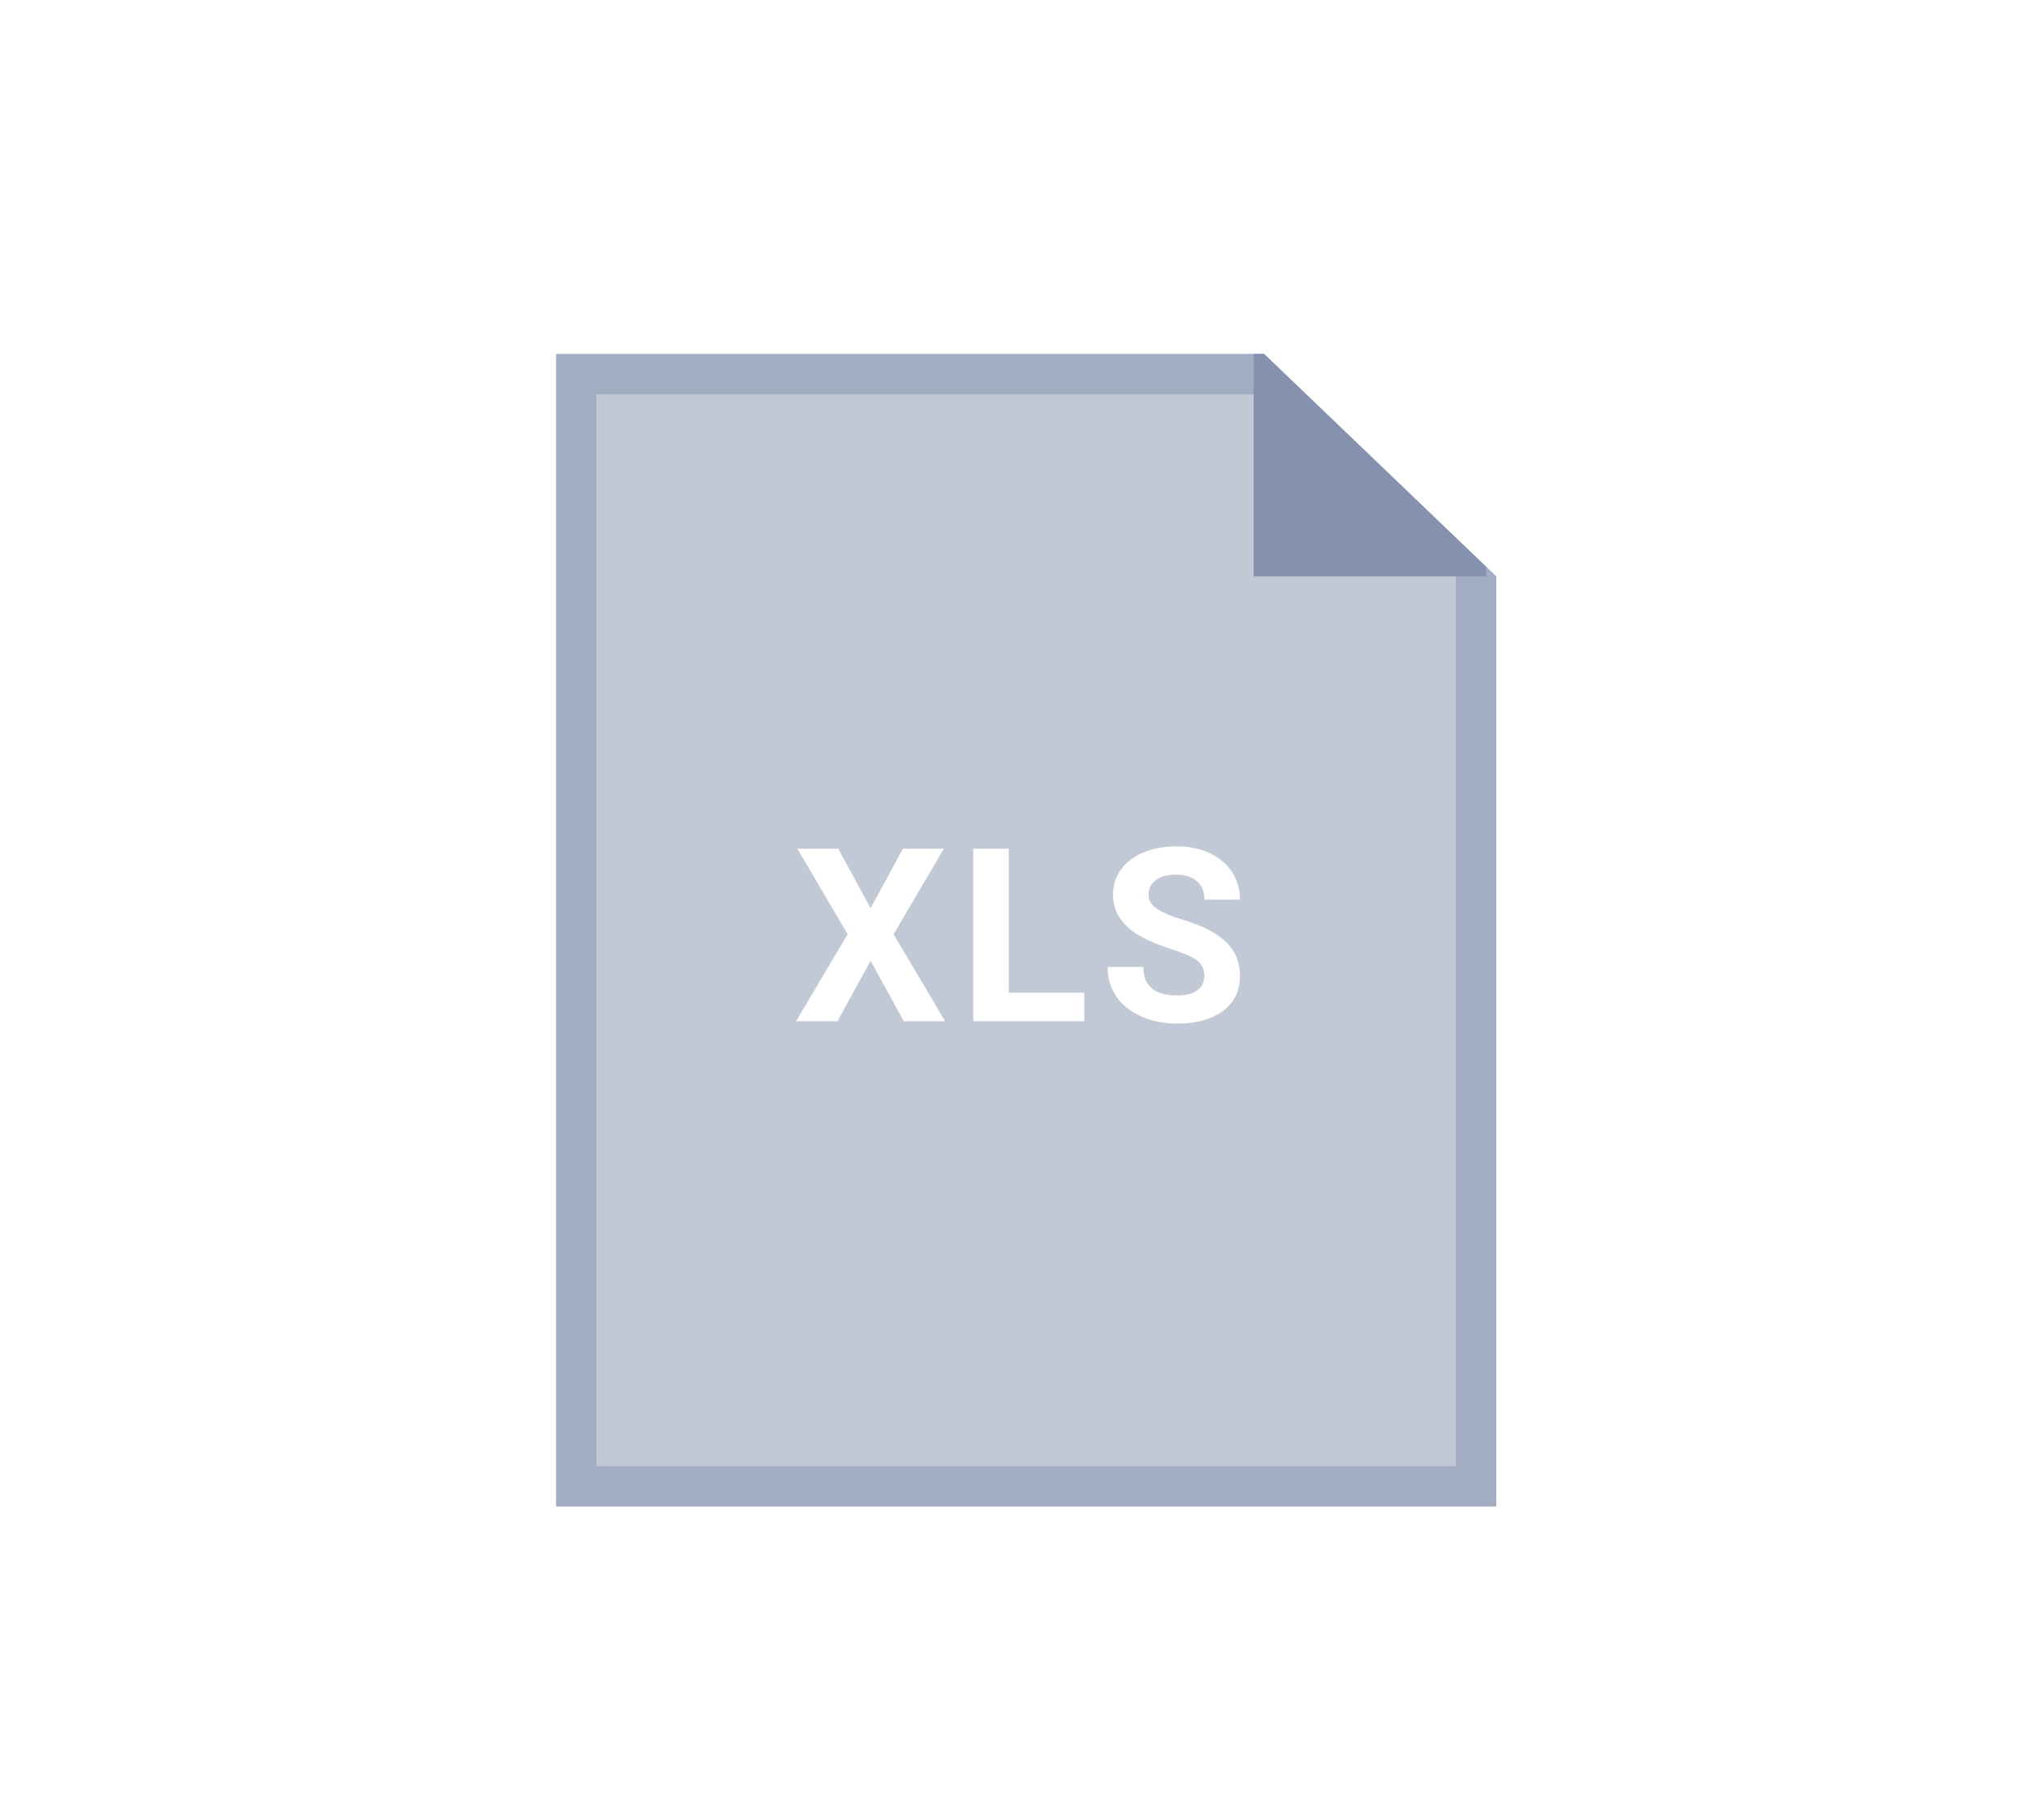 <svg width="200" height="180" viewBox="0 0 200 180" fill="none" xmlns="http://www.w3.org/2000/svg">
<rect width="200" height="180" fill="white"/>
<rect x="57" y="37" width="89" height="110" fill="#C2C9D6" stroke="#A3ADC2" stroke-width="4"/>
<rect x="124" y="35" width="23" height="22" fill="#8592AD"/>
<path d="M148 57L124 34H148V57Z" fill="white"/>
<path d="M86.113 89.82L89.312 83.938H93.356L88.387 92.398L93.484 101H89.394L86.113 95.023L82.832 101H78.742L83.84 92.398L78.871 83.938H82.914L86.113 89.82ZM99.781 98.176H107.246V101H96.266V83.938H99.781V98.176ZM119.121 96.523C119.121 95.859 118.887 95.352 118.418 95C117.949 94.641 117.105 94.266 115.887 93.875C114.668 93.477 113.703 93.086 112.992 92.703C111.055 91.656 110.086 90.246 110.086 88.473C110.086 87.551 110.344 86.731 110.859 86.012C111.383 85.285 112.129 84.719 113.098 84.312C114.074 83.906 115.168 83.703 116.379 83.703C117.598 83.703 118.684 83.926 119.637 84.371C120.59 84.809 121.328 85.43 121.852 86.234C122.383 87.039 122.648 87.953 122.648 88.977H119.133C119.133 88.195 118.887 87.59 118.395 87.16C117.902 86.723 117.211 86.504 116.32 86.504C115.461 86.504 114.793 86.688 114.316 87.055C113.84 87.414 113.602 87.891 113.602 88.484C113.602 89.039 113.879 89.504 114.434 89.879C114.996 90.254 115.82 90.606 116.906 90.934C118.906 91.535 120.363 92.281 121.277 93.172C122.191 94.062 122.648 95.172 122.648 96.5C122.648 97.977 122.09 99.137 120.973 99.981C119.855 100.816 118.352 101.234 116.461 101.234C115.148 101.234 113.953 100.996 112.875 100.52C111.797 100.035 110.973 99.375 110.402 98.539C109.84 97.703 109.559 96.734 109.559 95.633H113.086C113.086 97.516 114.211 98.457 116.461 98.457C117.297 98.457 117.949 98.289 118.418 97.953C118.887 97.609 119.121 97.133 119.121 96.523Z" fill="white"/>
</svg>
